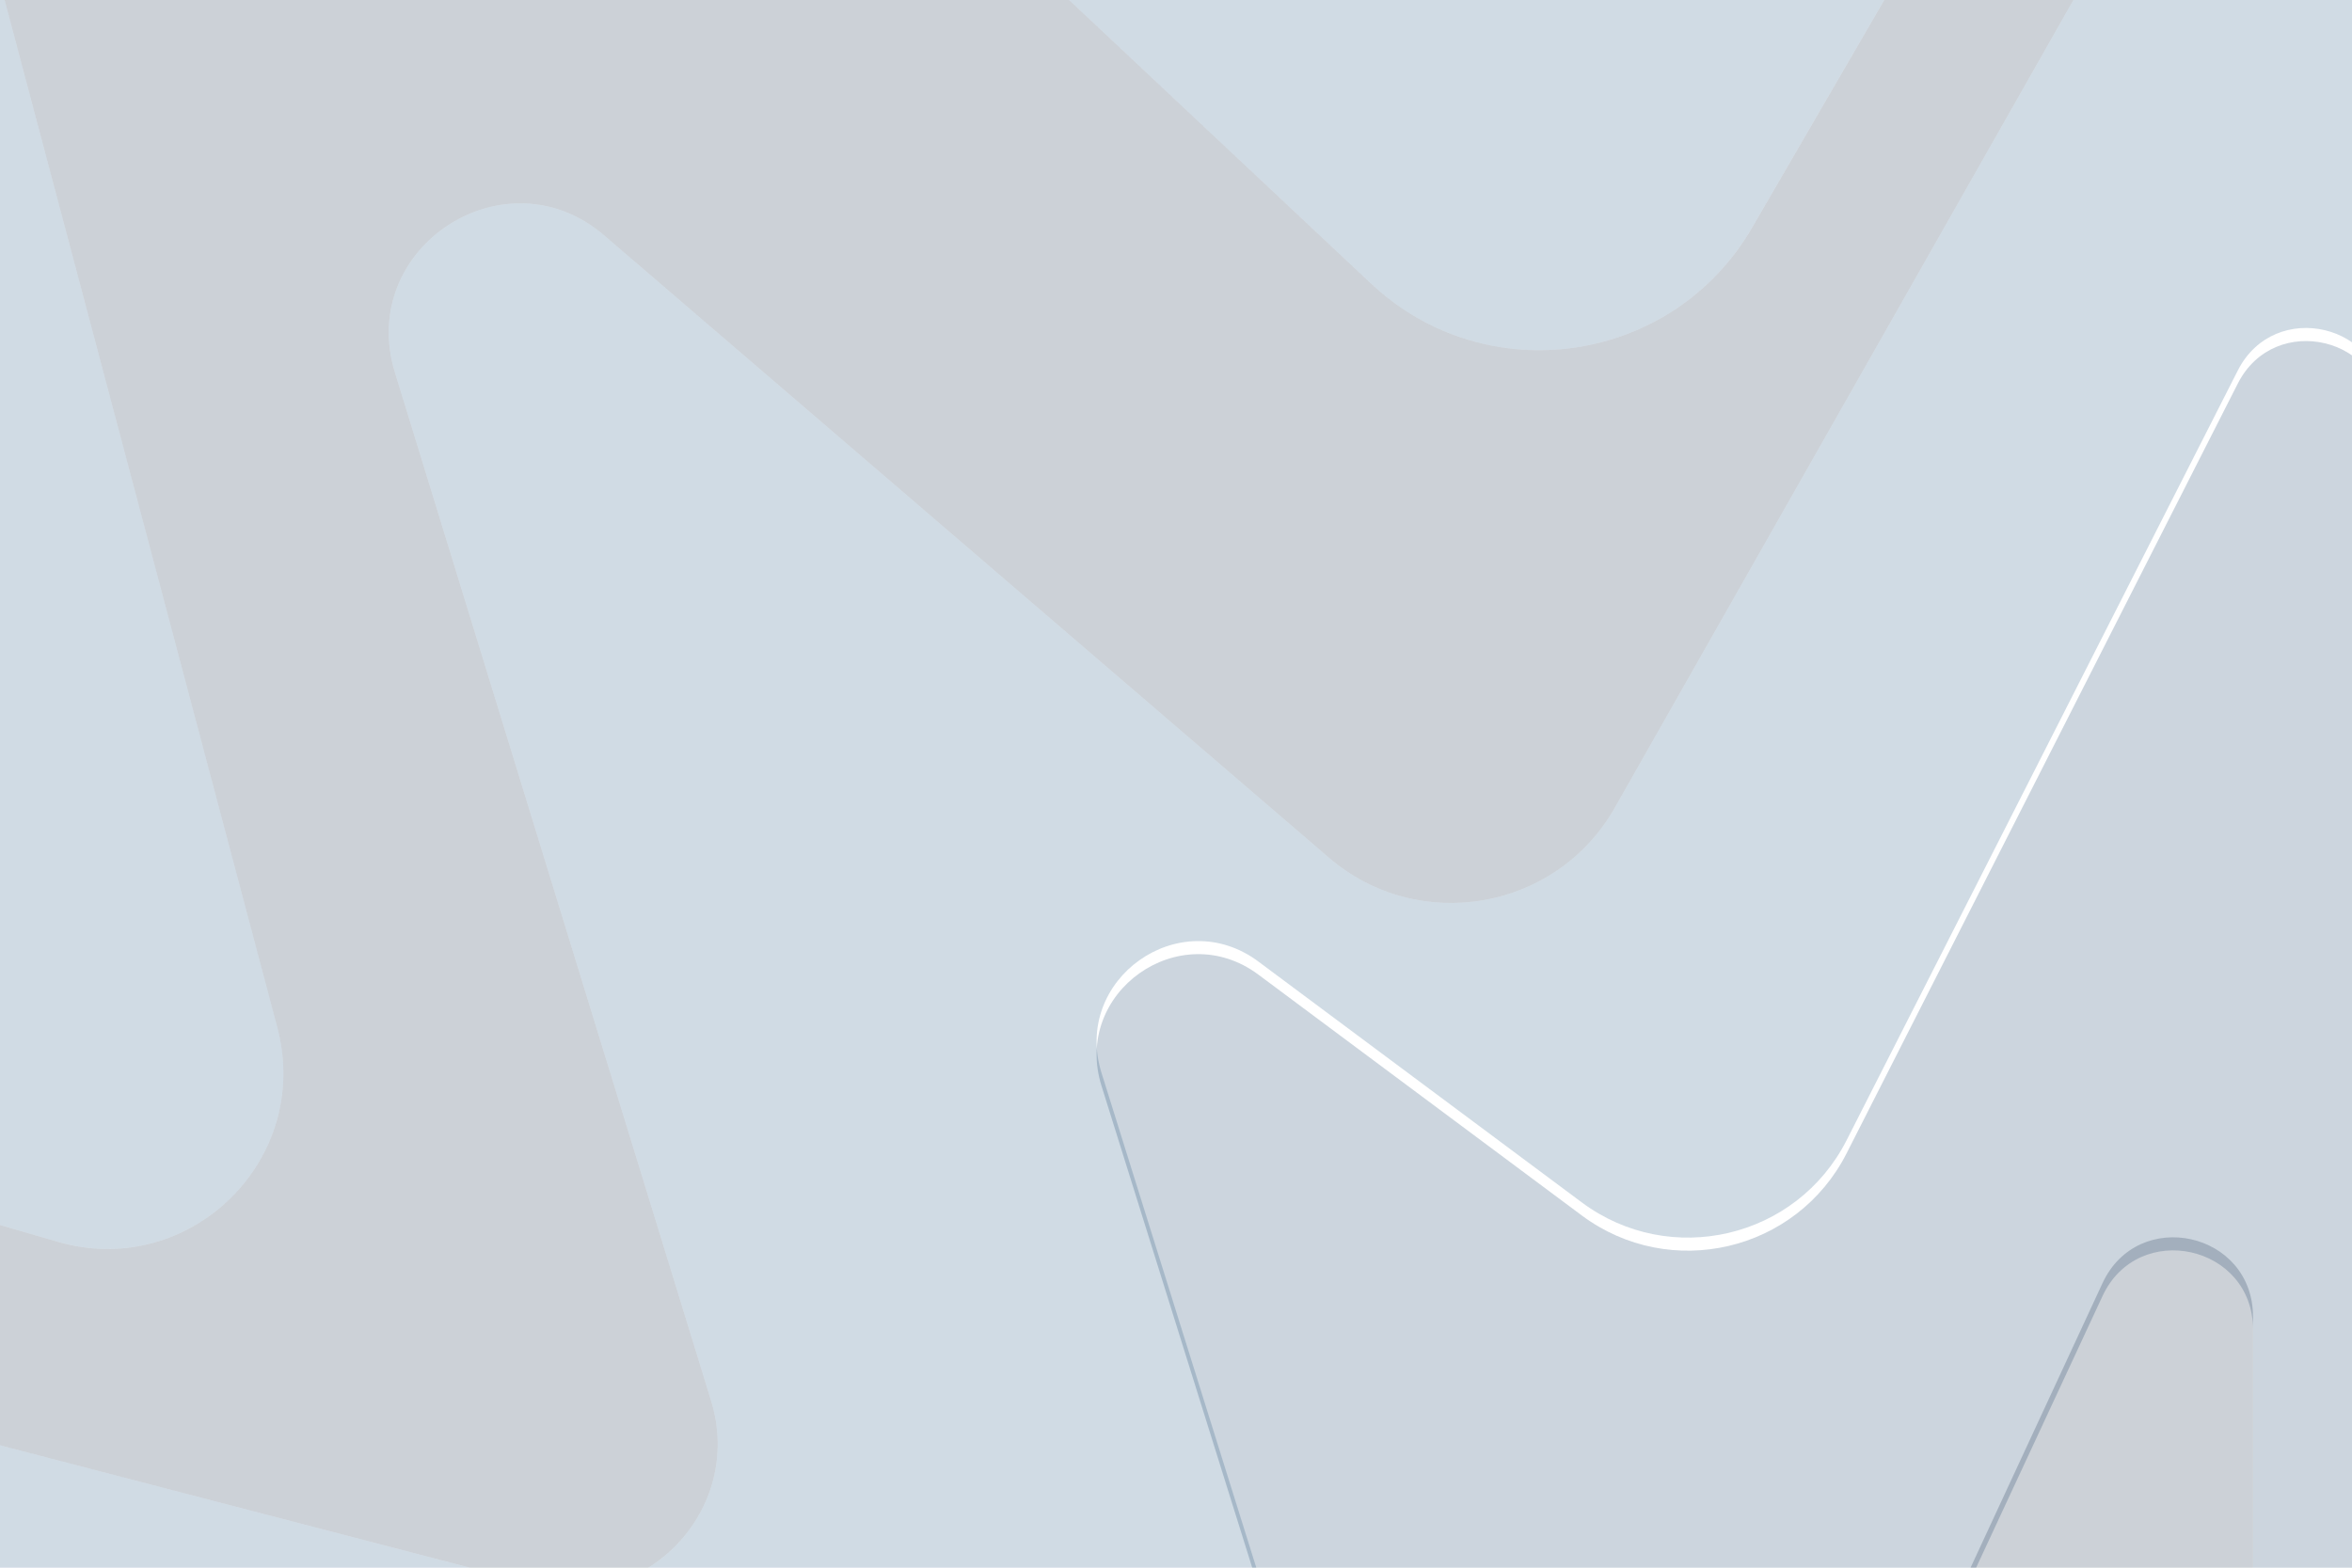 <svg width="360" height="240" viewBox="0 0 360 240" fill="none" xmlns="http://www.w3.org/2000/svg">
<path opacity="0.2" d="M526.682 255.725C517.121 265.371 518.461 281.275 529.501 289.174C533.372 291.939 537.862 293.3 542.34 293.3C548.106 293.3 553.851 291.04 558.126 286.644L587 257.04V338.41L481.335 306.792C462.857 301.272 455.268 279.228 466.427 263.493L537.807 162.823C547.228 149.544 533.745 132.105 518.527 137.883L426.634 172.736C405.38 180.806 382.627 165.096 382.627 142.362V-57.736C382.627 -73.255 362.038 -78.69 354.376 -65.195L247.156 123.671C238.218 139.415 217.124 143.091 203.386 131.291L92.468 36.031C77.323 23.031 54.58 37.918 60.443 57.006L108.843 214.449C113.966 231.147 98.799 246.987 81.898 242.594L-51 207.978V172.791L8.869 190.111C29.017 195.941 47.826 177.561 42.446 157.285L-39.37 -151H2.868L209.848 43.408C227.499 59.987 255.996 55.818 268.152 34.877L376.086 -151H455.794L463.307 96.793C463.951 117.811 485.032 132.002 504.753 124.671L587 94.092V194.86L526.682 255.725Z" fill="#001D37"/>
<path opacity="0.2" d="M8.869 190.111L-51 172.791V128.42L-49.35 128.818C-29.372 133.651 -11.572 115.237 -17.067 95.444L-51 -26.666V-151H-39.37L42.449 157.282C47.829 177.558 29.02 195.941 8.872 190.108L8.869 190.111Z" fill="#164B7B"/>
<path opacity="0.2" d="M376.086 -151L268.149 34.877C255.996 55.818 227.496 59.99 209.845 43.408L2.865 -151H40.529L173.792 -20.727C186.792 -8.015 208.271 -10.877 217.498 -26.547L290.731 -151H376.086Z" fill="#164B7B"/>
<path opacity="0.2" d="M587 338.41V391.397L432.388 340.865C417.213 335.904 411.113 317.705 420.245 304.608L478.731 220.72C487.241 208.513 474.508 192.77 460.791 198.524L393.422 226.787C379.884 232.469 364.946 222.531 364.946 207.86V62.08C364.946 49.615 348.172 45.595 342.525 56.712L282.644 174.562C274.991 189.619 255.635 194.155 242.1 184.069L192.616 147.21C180.579 138.239 164.118 149.924 168.597 164.242L210.984 299.765C217.103 319.346 199.26 337.985 179.43 332.723L-51 271.554V207.975L81.898 242.595C98.799 246.988 113.966 231.147 108.843 214.45L60.443 57.006C54.58 37.918 77.323 23.031 92.468 36.031L203.386 131.291C217.127 143.091 238.218 139.415 247.156 123.671L354.376 -65.195C362.038 -78.687 382.627 -73.255 382.627 -57.736V142.362C382.627 165.093 405.38 180.806 426.634 172.737L518.527 137.884C533.745 132.108 547.228 149.544 537.807 162.823L466.427 263.494C455.271 279.228 462.857 301.272 481.335 306.793L587 338.41Z" fill="#164B7B"/>
<path opacity="0.2" d="M587 393.397V447.147L383.976 358.9C375.22 355.096 372.176 344.195 377.706 336.403L401.831 302.364C408.98 292.277 398.371 279.171 387.02 284.059L377.502 288.155C362.059 294.811 344.846 283.482 344.846 266.654V203.516C344.846 190.592 327.267 186.701 321.814 198.416L300.86 243.461C297.688 250.258 290.989 254.146 284.078 254.146C280.702 254.146 277.272 253.214 274.186 251.254C268.602 247.696 261.647 253.077 263.671 259.378L299.681 371.207C305.116 388.066 289.637 404.216 272.566 399.513L-51 310.424V273.557L179.43 334.723C199.257 339.985 217.103 321.346 210.984 301.765L168.597 166.242C164.115 151.924 180.579 140.242 192.616 149.211L242.1 186.069C255.638 196.155 274.994 191.619 282.644 176.562L342.525 58.712C348.172 47.598 364.946 51.618 364.946 64.08V209.86C364.946 224.531 379.887 234.469 393.422 228.787L460.791 200.524C474.511 194.77 487.241 210.513 478.731 222.72L420.245 306.608C411.113 319.705 417.213 337.904 432.388 342.865L587 393.397Z" fill="#00305B"/>
<path opacity="0.2" d="M587 446.007V488H577.719L368.017 378.85C360.385 374.871 352.957 384.486 358.693 390.906L372.583 406.488C381.661 416.661 371.93 432.427 358.812 428.823L120.74 363.495C100.419 357.914 85.04 381.916 98.523 398.154L107.728 409.253C118.681 422.428 106.249 441.922 89.734 437.481L-51 399.648V308.824L272.566 398.209C289.64 402.931 305.116 386.723 299.681 369.808L263.671 257.603C261.644 251.281 268.602 245.882 274.186 249.452C277.272 251.421 280.702 252.354 284.078 252.354C290.989 252.354 297.688 248.449 300.86 241.633L321.814 196.436C327.27 184.682 344.846 188.587 344.846 201.554V264.904C344.846 281.788 362.059 293.153 377.502 286.477L387.02 282.368C398.371 277.463 408.98 290.616 401.831 300.734L377.706 334.887C372.176 342.706 375.22 353.64 383.976 357.46L587 446.004V446.007Z" fill="#001D37"/>
</svg>
